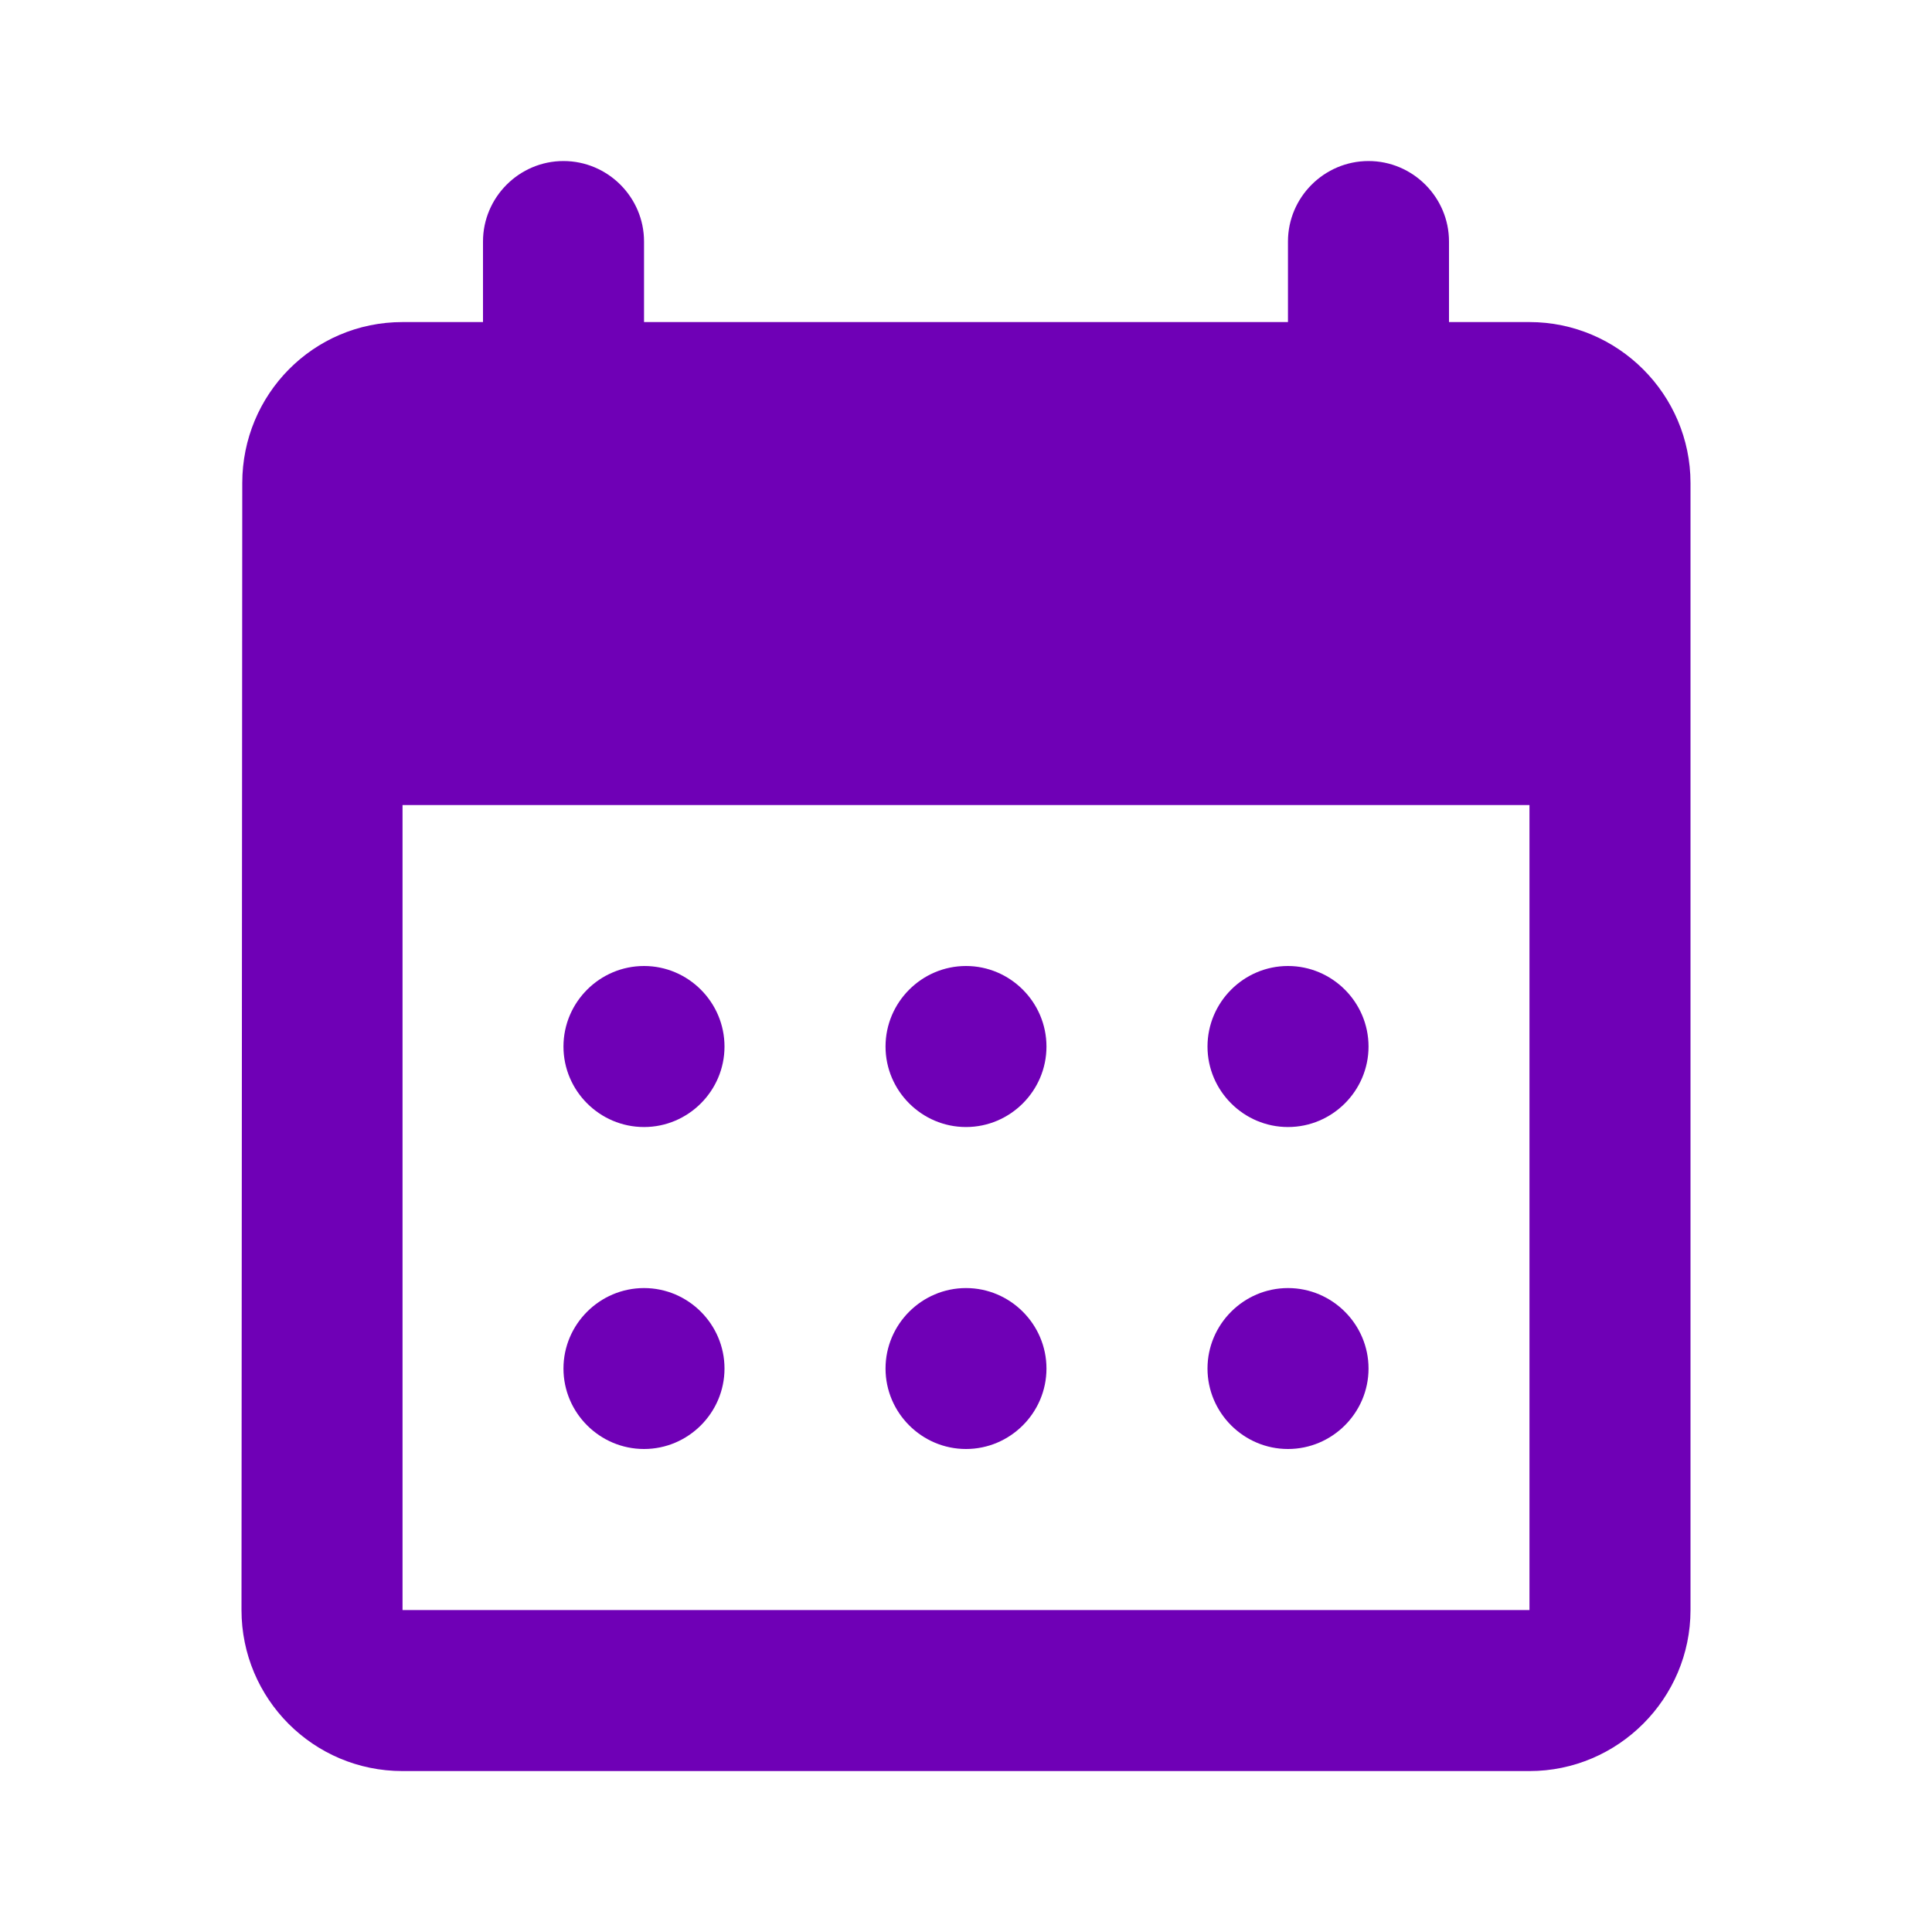 <svg width="20" height="20" viewBox="0 0 20 20" fill="none" xmlns="http://www.w3.org/2000/svg">
<path d="M14.167 1.667C13.708 1.667 13.333 2.042 13.333 2.5V3.334H6.667V2.5C6.667 2.042 6.292 1.667 5.833 1.667C5.375 1.667 5 2.042 5 2.5V3.334H4.167C3.242 3.334 2.508 4.084 2.508 5L2.5 16.667C2.5 17.584 3.242 18.334 4.167 18.334H15.833C16.75 18.334 17.5 17.584 17.5 16.667V5C17.5 4.084 16.75 3.334 15.833 3.334H15V2.5C15 2.042 14.625 1.667 14.167 1.667ZM15.833 16.667H4.167V8.334H15.833V16.667ZM9.167 10.834C9.167 10.375 9.542 10 10 10C10.458 10 10.833 10.375 10.833 10.834C10.833 11.292 10.458 11.667 10 11.667C9.542 11.667 9.167 11.292 9.167 10.834ZM5.833 10.834C5.833 10.375 6.208 10 6.667 10C7.125 10 7.5 10.375 7.5 10.834C7.5 11.292 7.125 11.667 6.667 11.667C6.208 11.667 5.833 11.292 5.833 10.834ZM12.5 10.834C12.5 10.375 12.875 10 13.333 10C13.792 10 14.167 10.375 14.167 10.834C14.167 11.292 13.792 11.667 13.333 11.667C12.875 11.667 12.5 11.292 12.5 10.834ZM9.167 14.167C9.167 13.709 9.542 13.334 10 13.334C10.458 13.334 10.833 13.709 10.833 14.167C10.833 14.625 10.458 15 10 15C9.542 15 9.167 14.625 9.167 14.167ZM5.833 14.167C5.833 13.709 6.208 13.334 6.667 13.334C7.125 13.334 7.5 13.709 7.5 14.167C7.5 14.625 7.125 15 6.667 15C6.208 15 5.833 14.625 5.833 14.167ZM12.5 14.167C12.5 13.709 12.875 13.334 13.333 13.334C13.792 13.334 14.167 13.709 14.167 14.167C14.167 14.625 13.792 15 13.333 15C12.875 15 12.5 14.625 12.5 14.167Z" fill="#6F00B6"/>
</svg>
